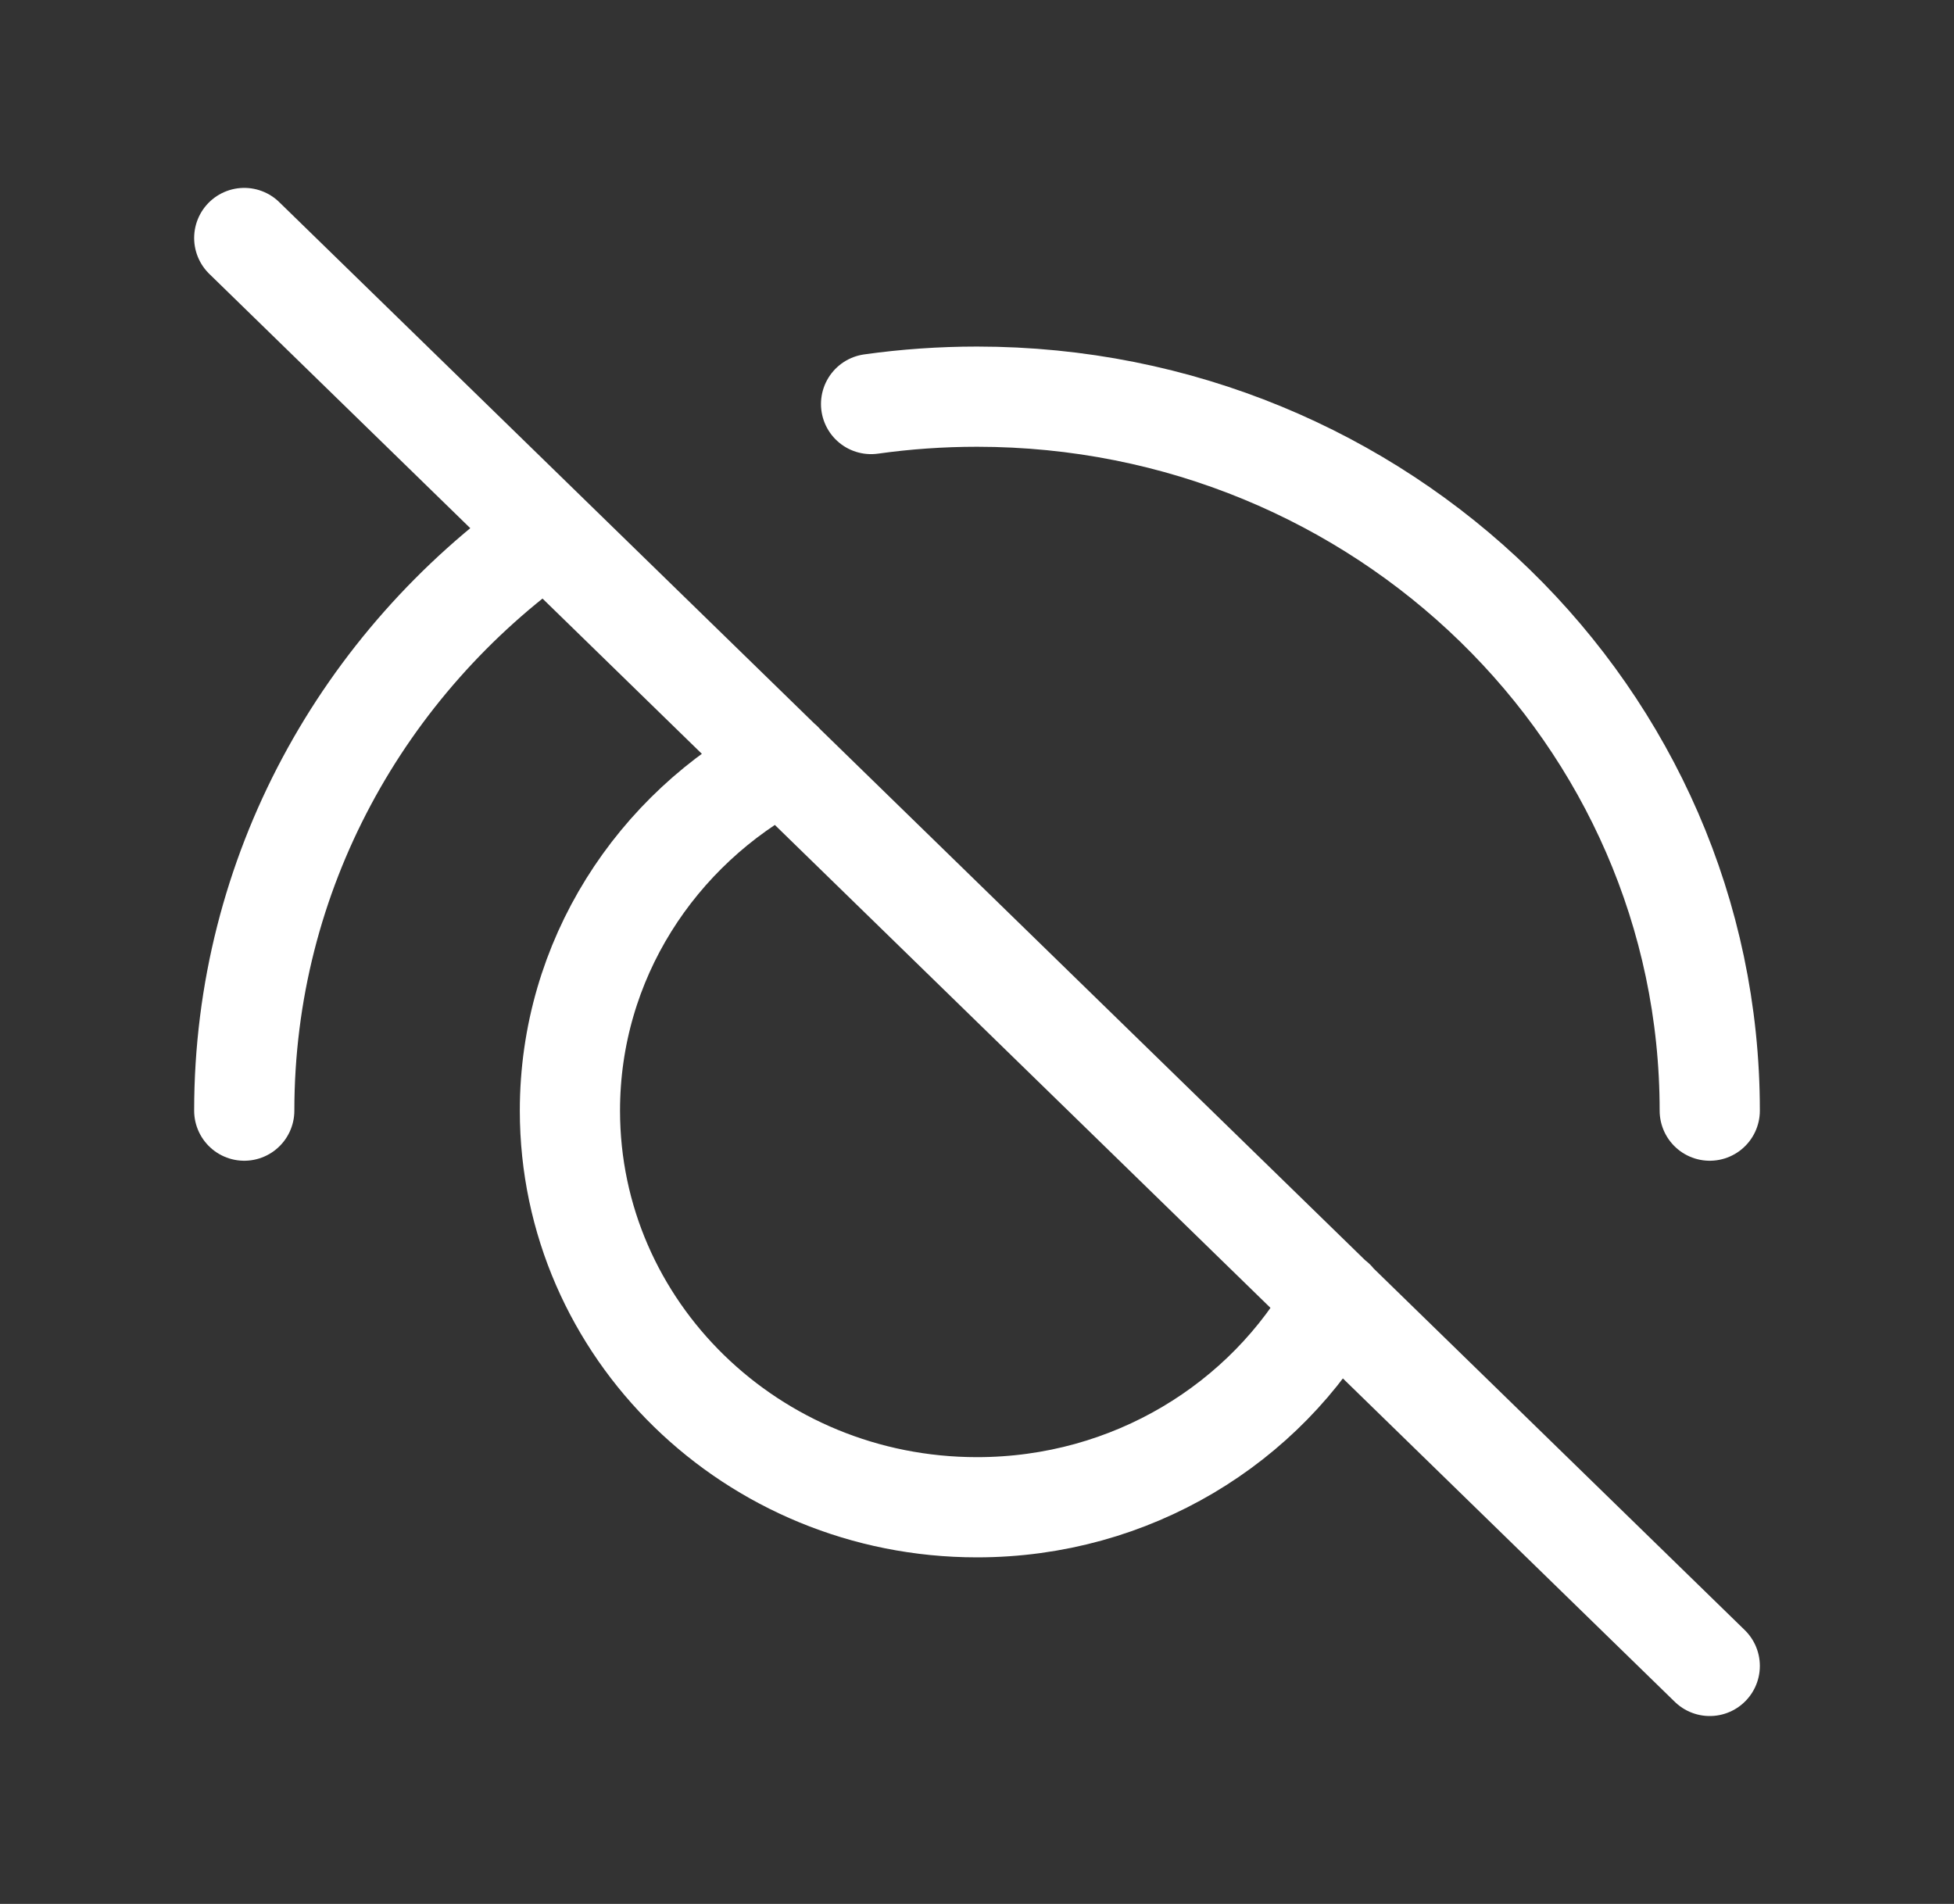 <svg width="39" height="38" viewBox="0 0 39 38" fill="none"
    xmlns="http://www.w3.org/2000/svg">
    <rect x="0" y="0" width="39" height="38" fill="#333333" stroke="none"/>
    <path d="M15.616 15.211C13.089 16.554 11.375 19.165 11.375 22.167C11.375 26.539 15.013 30.083 19.5 30.083C22.582 30.083 25.263 28.411 26.64 25.947M34.125 22.167C34.125 14.297 27.577 7.917 19.5 7.917C18.782 7.917 18.076 7.967 17.386 8.064M4.875 22.167C4.875 17.428 7.249 13.229 10.902 10.638M4.875 4.75L34.125 33.25" stroke="white" stroke-width="2" stroke-linecap="round" stroke-linejoin="round"/>
</svg>
